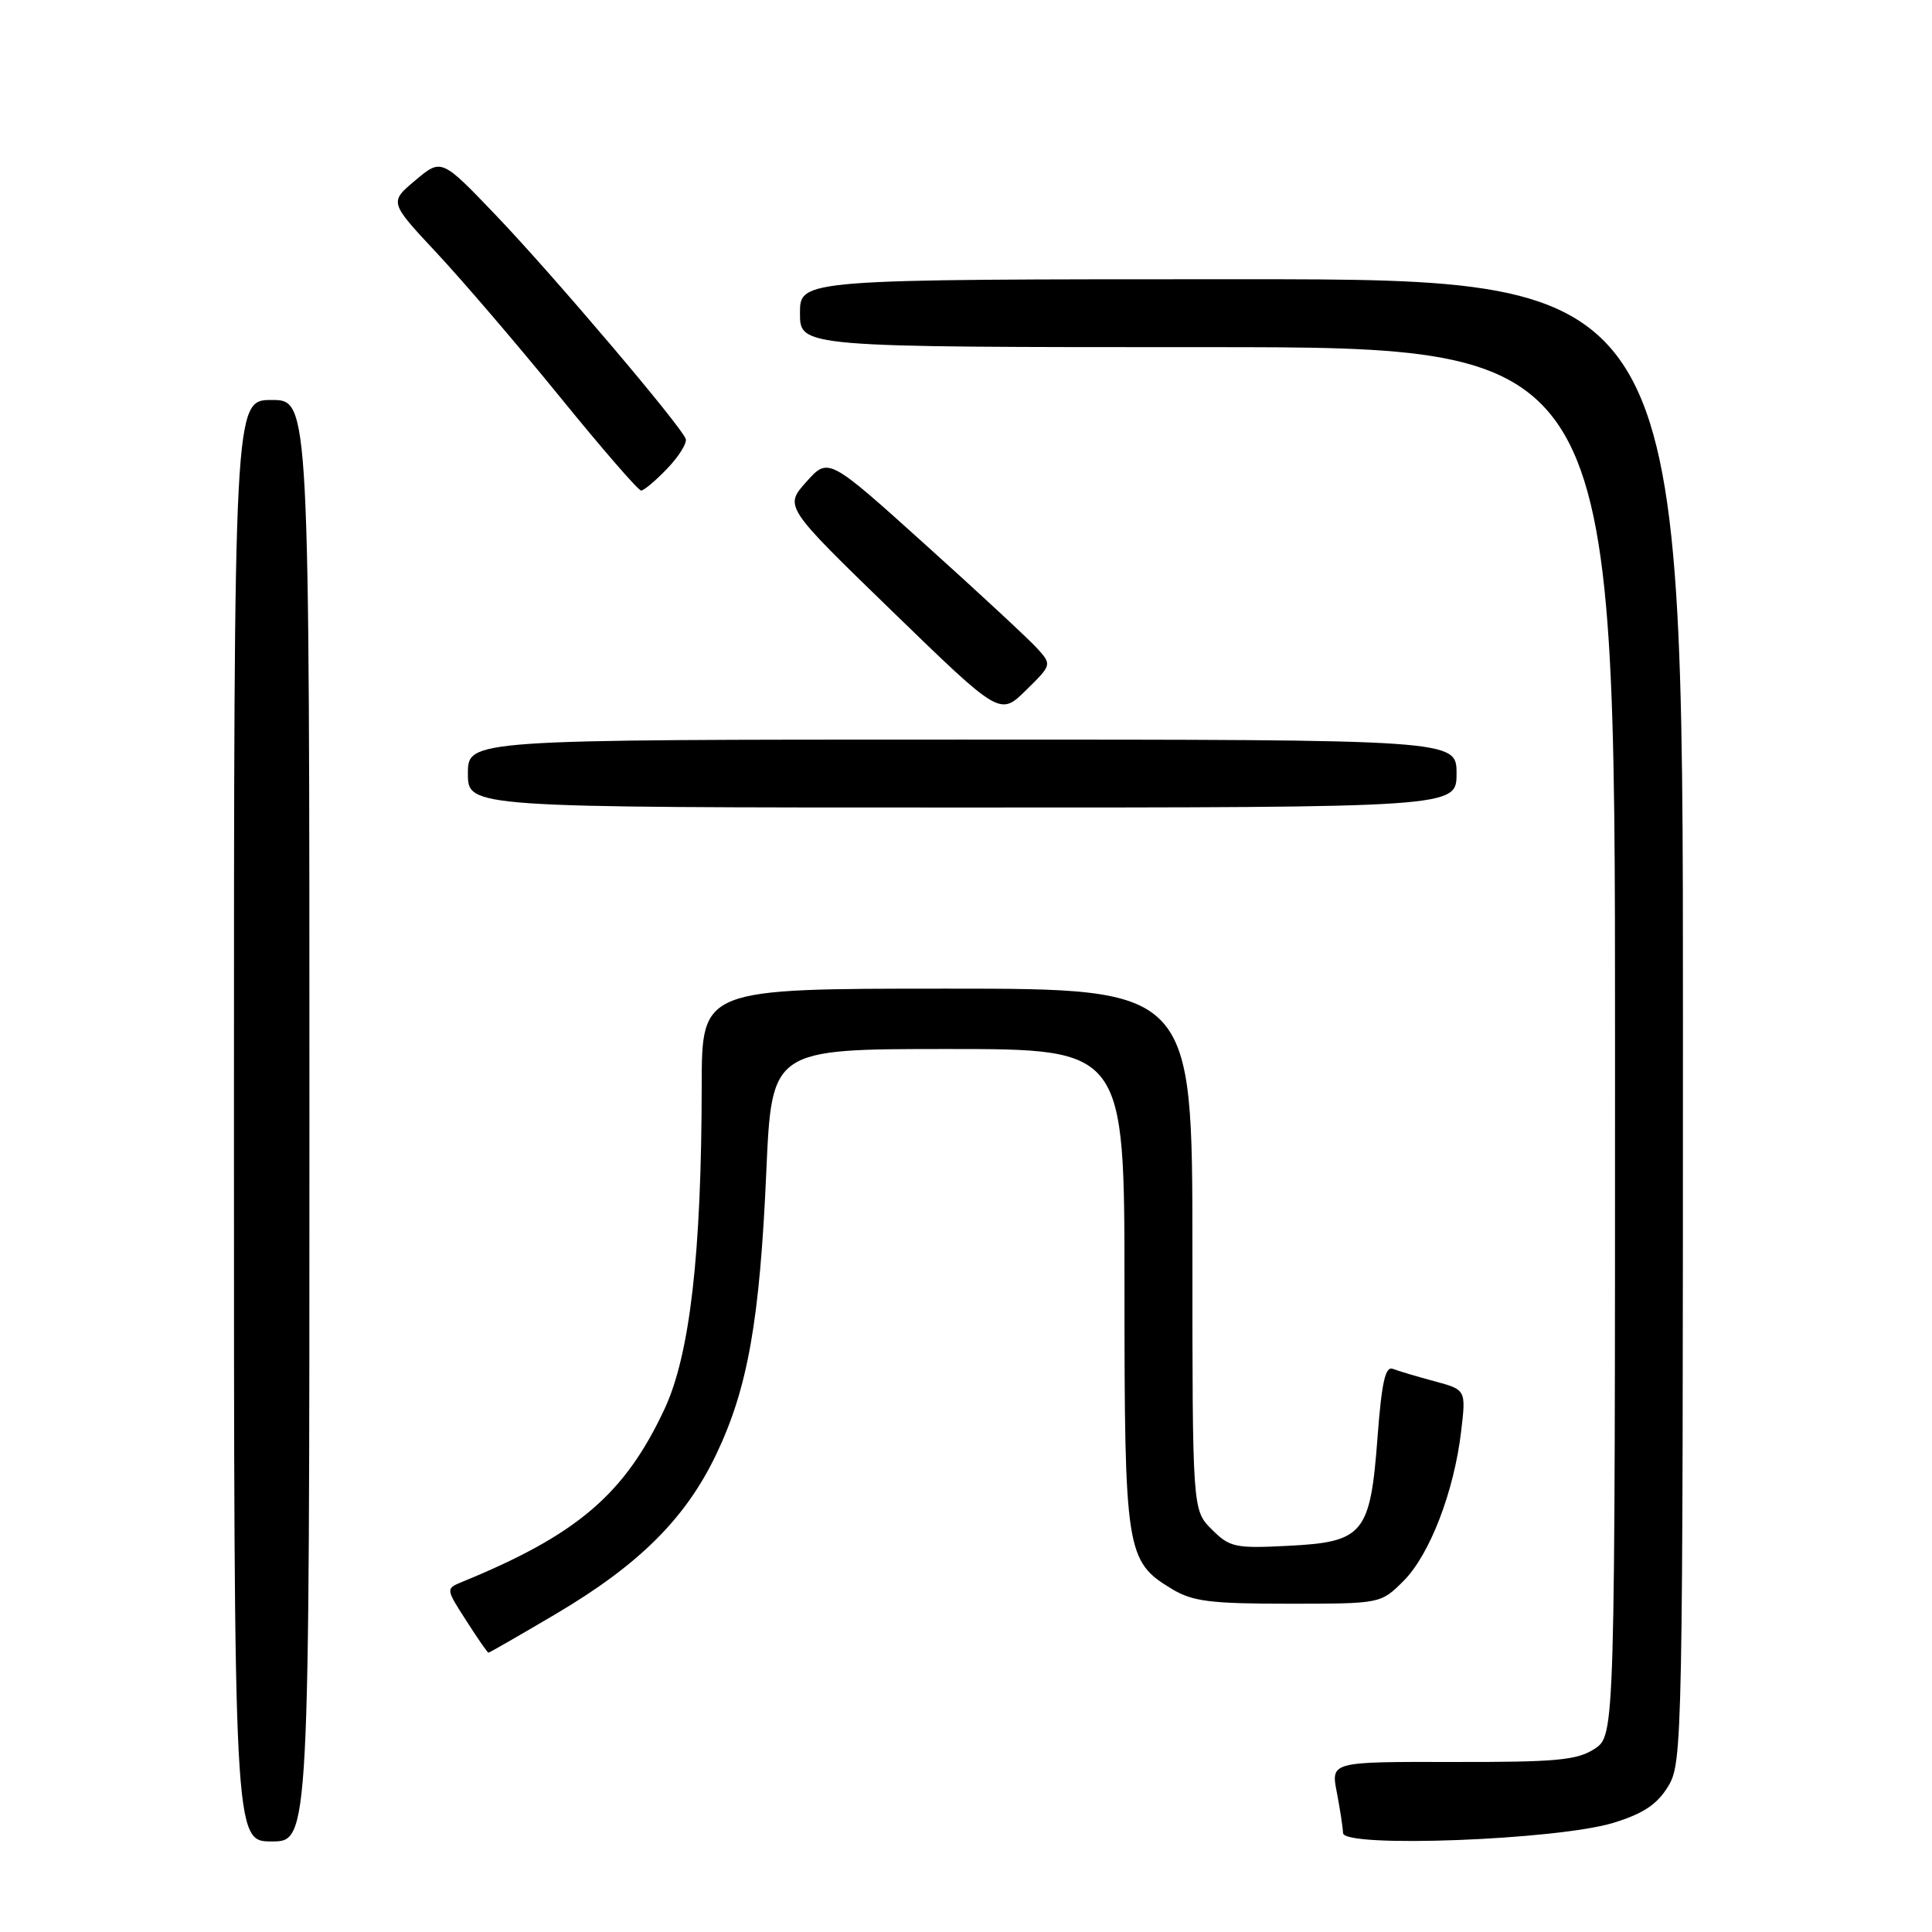 <?xml version="1.0" encoding="UTF-8" standalone="no"?>
<!DOCTYPE svg PUBLIC "-//W3C//DTD SVG 1.1//EN" "http://www.w3.org/Graphics/SVG/1.1/DTD/svg11.dtd" >
<svg xmlns="http://www.w3.org/2000/svg" xmlns:xlink="http://www.w3.org/1999/xlink" version="1.1" viewBox="0 0 256 256">
 <g >
 <path fill="currentColor"
d=" M 41.00 148.50 C 41.00 53.00 41.00 53.00 36.00 53.00 C 31.00 53.00 31.00 53.00 31.00 148.50 C 31.00 244.00 31.00 244.00 36.00 244.00 C 41.00 244.00 41.00 244.00 41.00 148.50 Z  M 213.80 241.53 C 217.76 240.31 219.58 239.09 221.04 236.70 C 222.94 233.58 222.99 230.89 223.00 135.25 C 223.00 37.00 223.00 37.00 164.50 37.00 C 106.00 37.00 106.00 37.00 106.00 41.50 C 106.00 46.00 106.00 46.00 160.00 46.00 C 214.00 46.00 214.00 46.00 214.00 137.98 C 214.00 229.95 214.00 229.95 211.29 231.73 C 208.98 233.24 206.24 233.50 192.47 233.47 C 176.35 233.44 176.35 233.44 177.13 237.47 C 177.56 239.69 177.93 242.13 177.96 242.89 C 178.02 244.89 206.39 243.81 213.80 241.53 Z  M 73.68 213.84 C 84.69 207.33 90.85 201.20 94.91 192.70 C 99.09 183.93 100.67 175.00 101.54 155.25 C 102.26 139.00 102.26 139.00 125.63 139.00 C 149.00 139.00 149.00 139.00 149.00 170.60 C 149.00 205.58 149.20 206.88 155.27 210.54 C 158.01 212.20 160.36 212.50 170.73 212.50 C 182.95 212.50 182.95 212.50 185.97 209.49 C 189.44 206.03 192.68 197.62 193.61 189.65 C 194.26 184.15 194.26 184.15 190.07 183.02 C 187.76 182.40 185.28 181.66 184.56 181.38 C 183.56 181.00 183.08 183.16 182.53 190.45 C 181.57 203.26 180.69 204.33 170.67 204.83 C 163.65 205.19 162.94 205.03 160.56 202.65 C 158.00 200.09 158.00 200.09 158.00 165.55 C 158.00 131.00 158.00 131.00 125.50 131.00 C 93.00 131.00 93.00 131.00 92.98 143.75 C 92.96 166.13 91.42 179.51 88.04 186.73 C 82.77 198.00 76.48 203.36 61.28 209.59 C 59.05 210.50 59.05 210.50 61.78 214.74 C 63.27 217.08 64.60 218.99 64.72 218.99 C 64.84 219.00 68.87 216.68 73.68 213.84 Z  M 193.00 102.50 C 193.00 98.00 193.00 98.00 127.50 98.00 C 62.00 98.00 62.00 98.00 62.00 102.50 C 62.00 107.00 62.00 107.00 127.50 107.00 C 193.00 107.00 193.00 107.00 193.00 102.50 Z  M 137.44 85.92 C 136.37 84.74 129.71 78.55 122.63 72.18 C 109.76 60.58 109.76 60.58 106.84 63.85 C 103.92 67.12 103.92 67.12 118.21 80.98 C 132.50 94.85 132.50 94.85 135.94 91.47 C 139.38 88.09 139.38 88.08 137.44 85.92 Z  M 88.42 62.08 C 89.96 60.47 91.06 58.71 90.86 58.15 C 90.23 56.41 73.43 36.61 65.81 28.63 C 58.50 20.98 58.50 20.98 55.04 23.89 C 51.58 26.79 51.58 26.79 57.84 33.49 C 61.29 37.18 68.65 45.77 74.20 52.60 C 79.74 59.42 84.58 65.00 84.95 65.00 C 85.32 65.00 86.88 63.69 88.42 62.08 Z "/>
</g>
</svg>